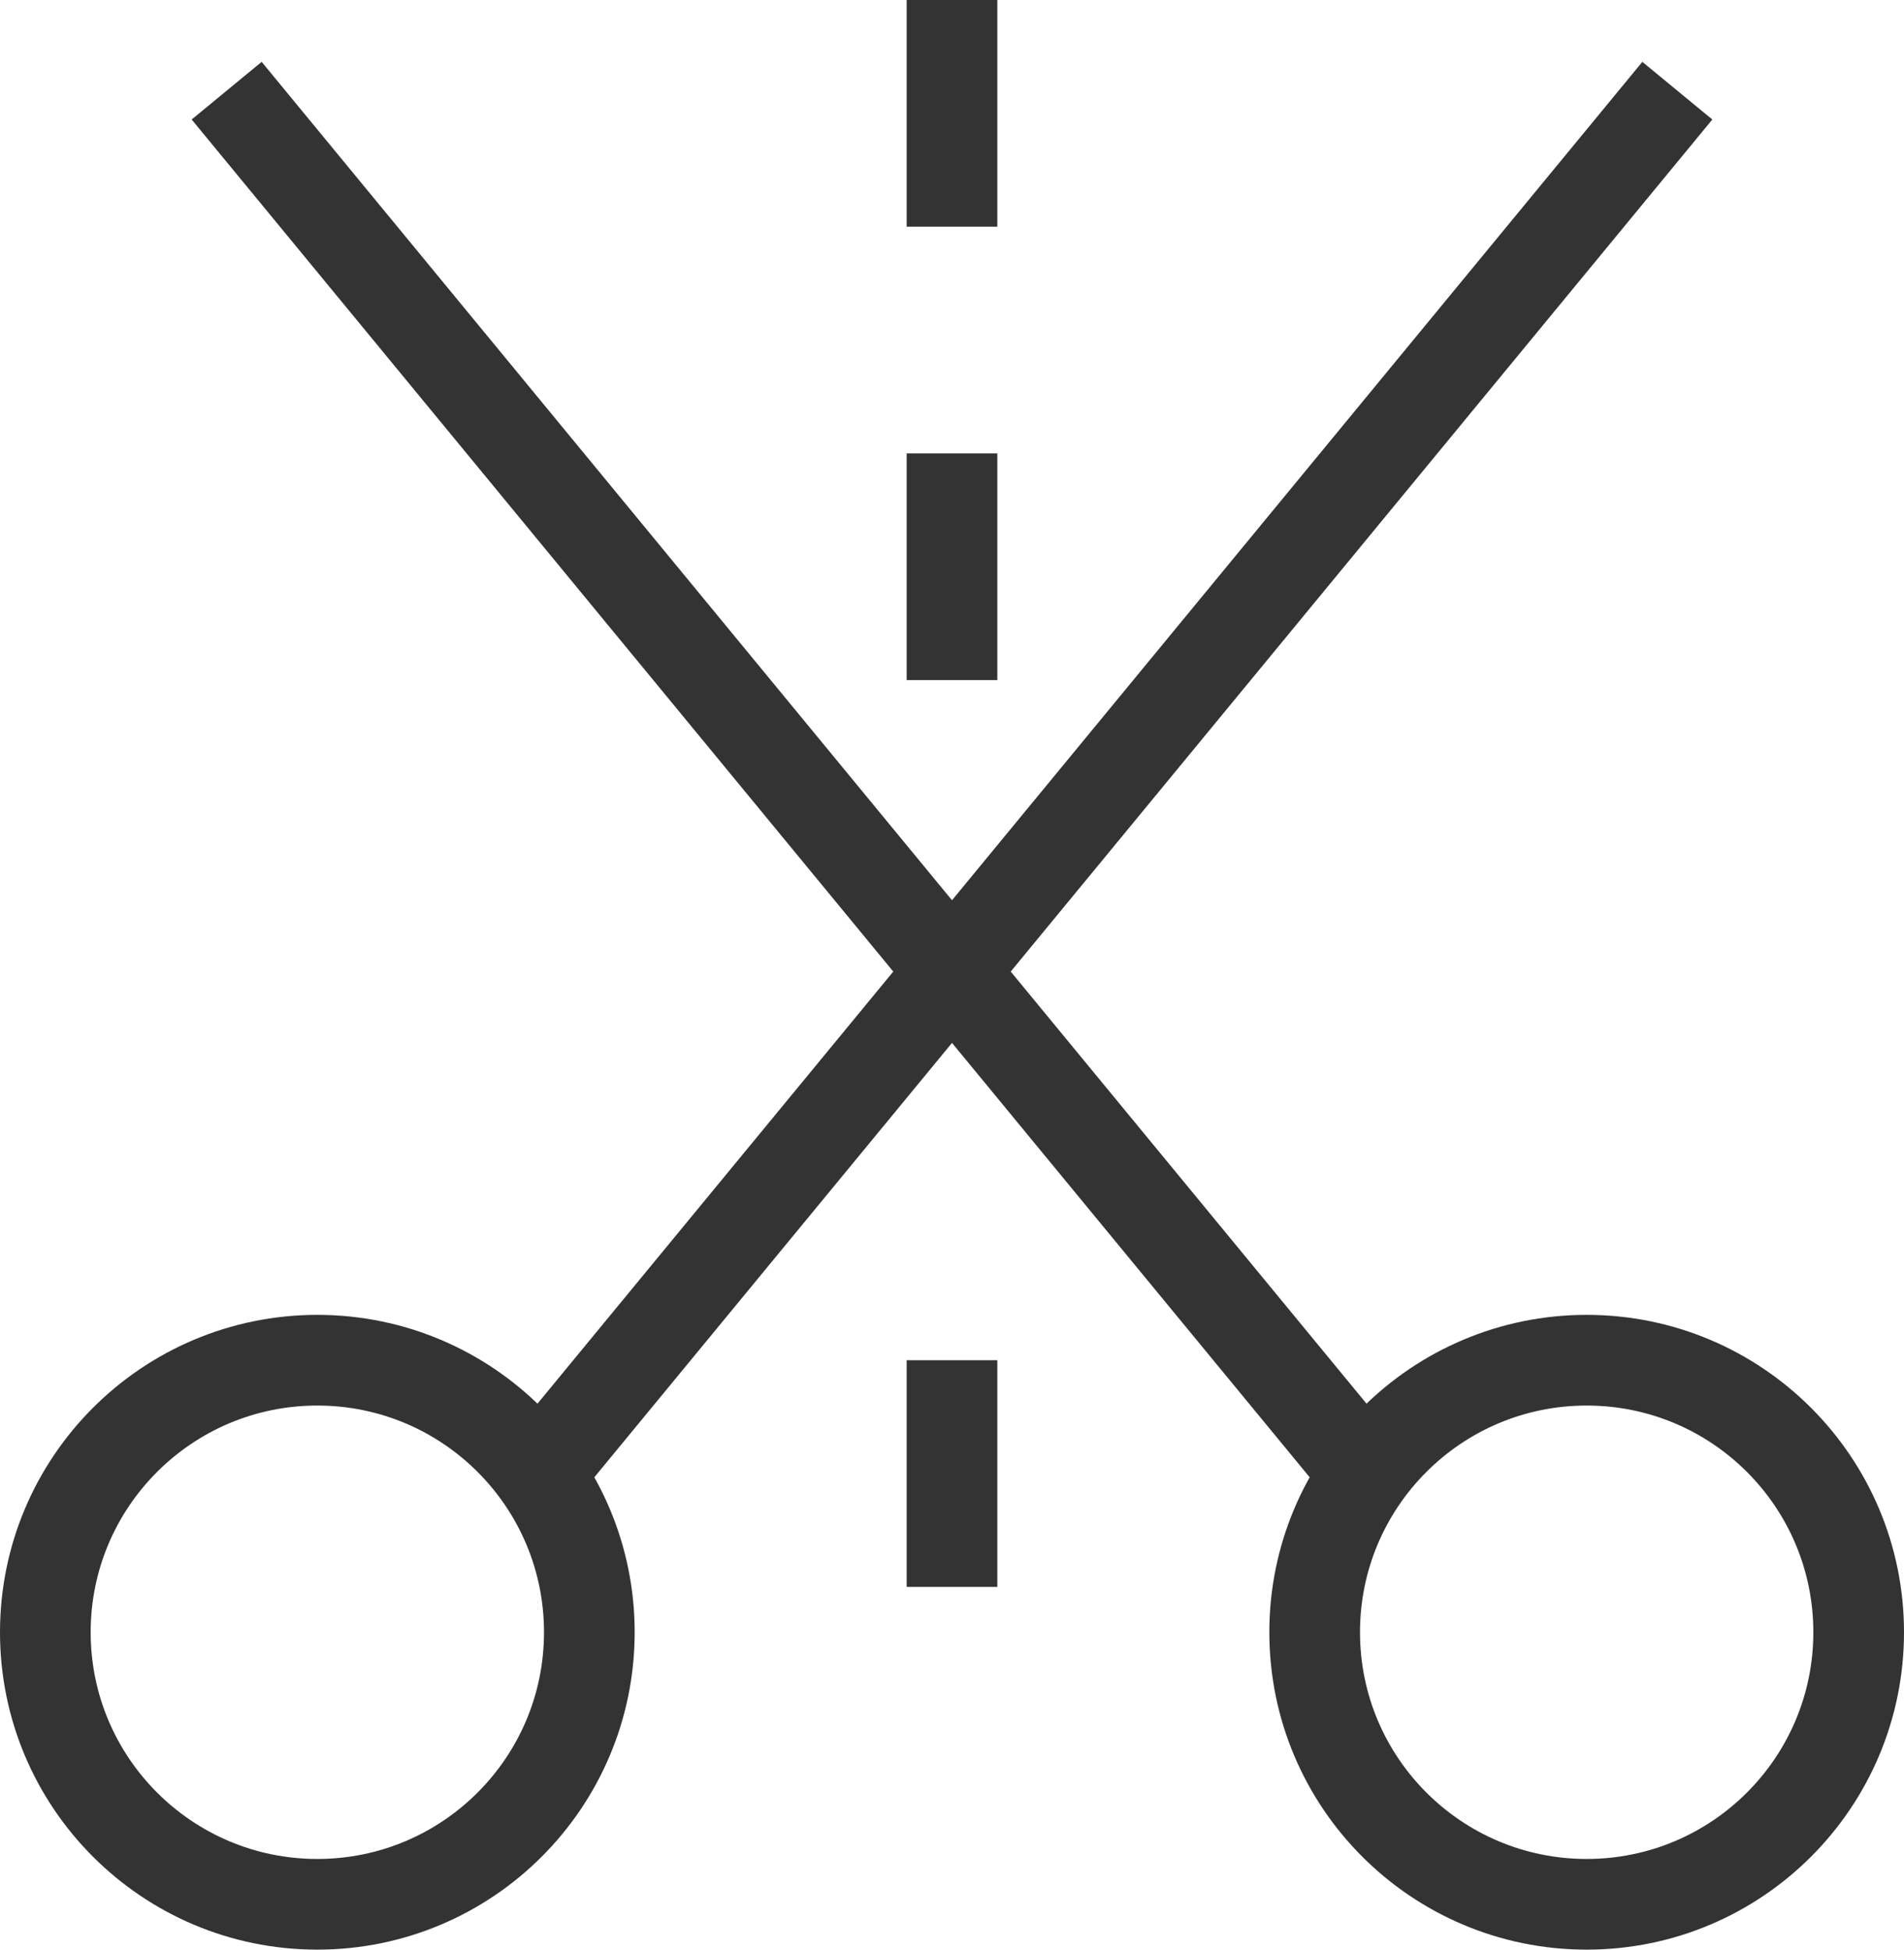 <?xml version="1.0" encoding="UTF-8"?>
<svg width="42px" height="43px" viewBox="0 0 42 43" version="1.1" xmlns="http://www.w3.org/2000/svg" xmlns:xlink="http://www.w3.org/1999/xlink">
    <title>scissors-dashed</title>
    <g id="解决方案" stroke="none" stroke-width="1" fill="none" fill-rule="evenodd">
        <g id="场景解决方案-短视频解决方案02✅" transform="translate(-704, -1225)" stroke="#333333" stroke-width="2">
            <g id="应用场景备份" transform="translate(0, 744)">
                <g id="编组-19" transform="translate(372, 72)">
                    <g id="编组-6">
                        <g id="编组-20" transform="translate(0, 370)">
                            <g id="01" transform="translate(235, 0)">
                                <g id="编组-23" transform="translate(90, 36)">
                                    <g id="编组-17" transform="translate(4, 0)">
                                        <g id="scissors-dashed" transform="translate(4, 4)">
                                            <line x1="20" y1="0" x2="20" y2="3" id="路径" stroke-linecap="square"></line>
                                            <line x1="20" y1="10" x2="20" y2="13" id="路径" stroke-linecap="square"></line>
                                            <line x1="20" y1="30" x2="20" y2="33" id="路径" stroke-linecap="square"></line>
                                            <line x1="10.878" y1="31.505" x2="36" y2="1" id="路径"></line>
                                            <line x1="29.122" y1="31.505" x2="4" y2="1" id="路径"></line>
                                            <circle id="椭圆形" stroke-linecap="square" cx="34" cy="35" r="6"></circle>
                                            <circle id="椭圆形" stroke-linecap="square" cx="6" cy="35" r="6"></circle>
                                        </g>
                                    </g>
                                </g>
                            </g>
                        </g>
                    </g>
                </g>
            </g>
        </g>
    </g>
</svg>